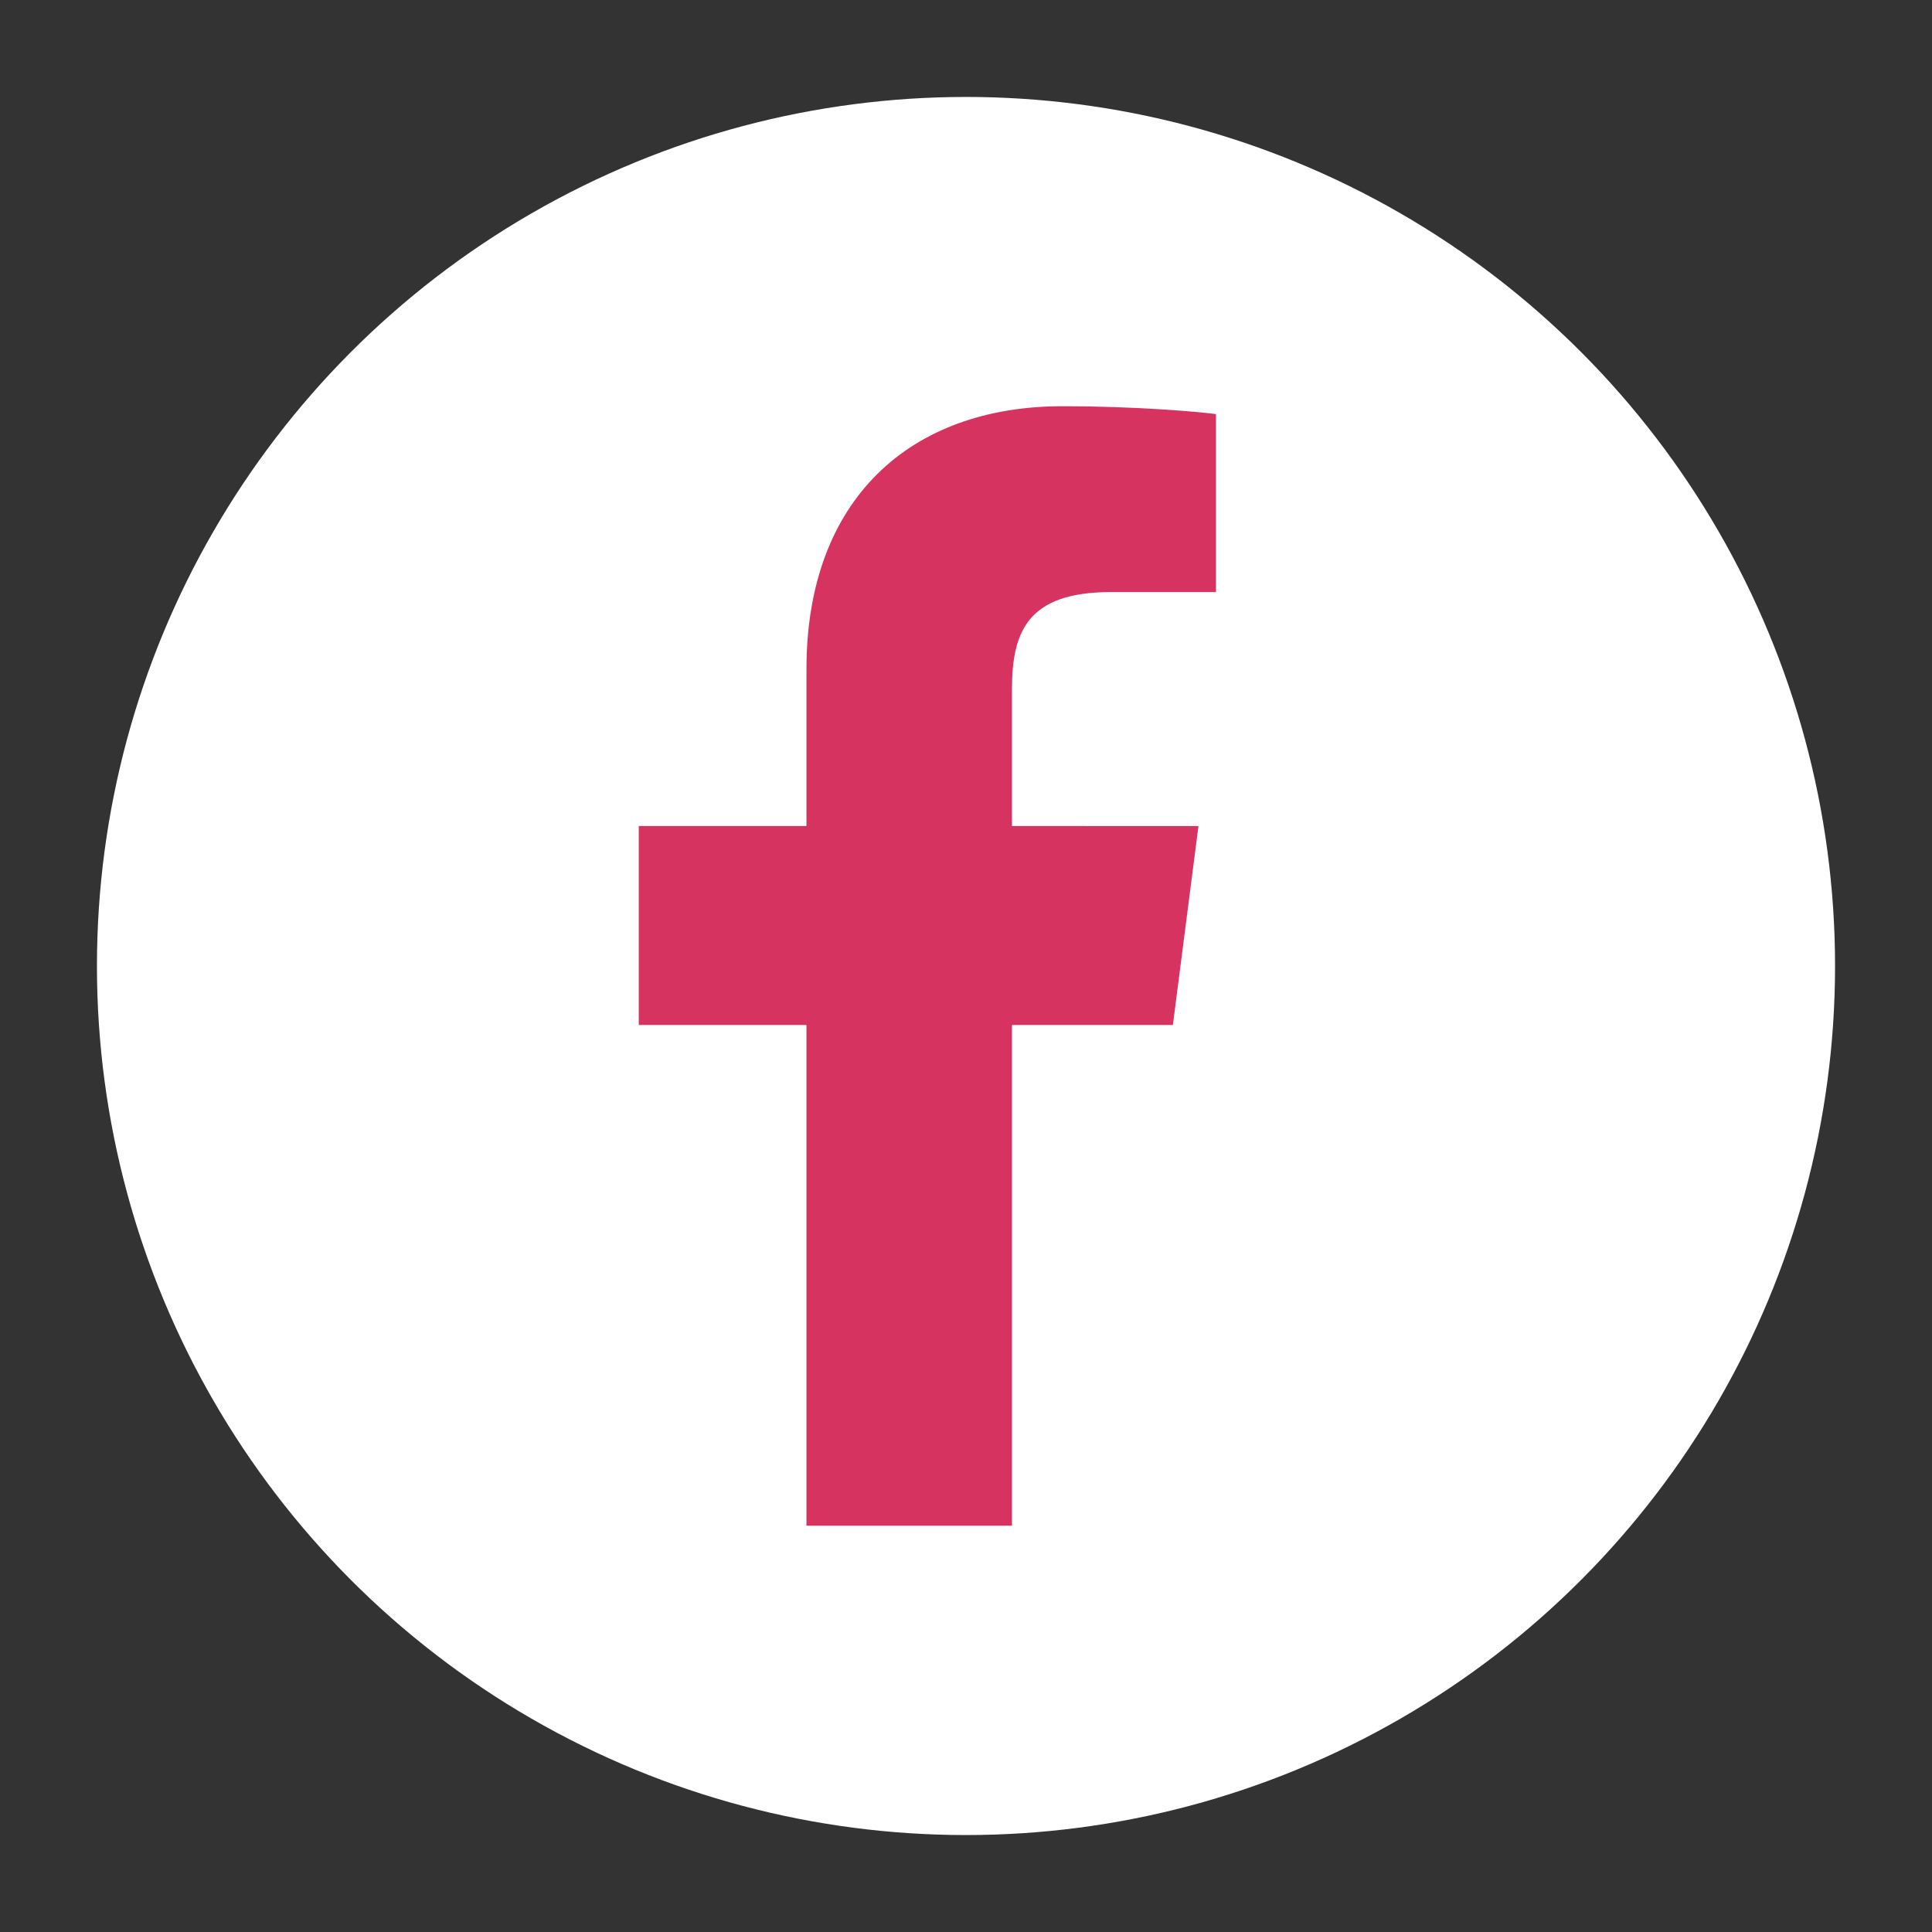 <?xml version="1.0" encoding="utf-8"?>
<!-- Generator: Adobe Illustrator 16.0.3, SVG Export Plug-In . SVG Version: 6.00 Build 0)  -->
<!DOCTYPE svg PUBLIC "-//W3C//DTD SVG 1.1//EN" "http://www.w3.org/Graphics/SVG/1.1/DTD/svg11.dtd">
<svg version="1.1" id="Layer_1" focusable="false" xmlns="http://www.w3.org/2000/svg" xmlns:xlink="http://www.w3.org/1999/xlink"
	 x="0px" y="0px" width="50px" height="50px" viewBox="0 0 50 50" enable-background="new 0 0 50 50" xml:space="preserve">
<rect x="0" y="0" width="50" height="50" fill="#333333" stroke="none"/>
<circle fill="#FFFFFF" stroke="#FFFFFF" stroke-miterlimit="10" cx="25" cy="25" r="21.991"/>
<path fill="#D63361" d="M28.743,15.323h2.727v-4.606c-0.47-0.063-2.089-0.204-3.973-0.204c-3.933,0-6.626,2.399-6.626,6.807v4.057
	h-4.34v5.149h4.34v12.959h5.319V26.527h4.164l0.662-5.149H26.19v-3.547C26.19,16.342,26.603,15.323,28.743,15.323z"/>
</svg>
